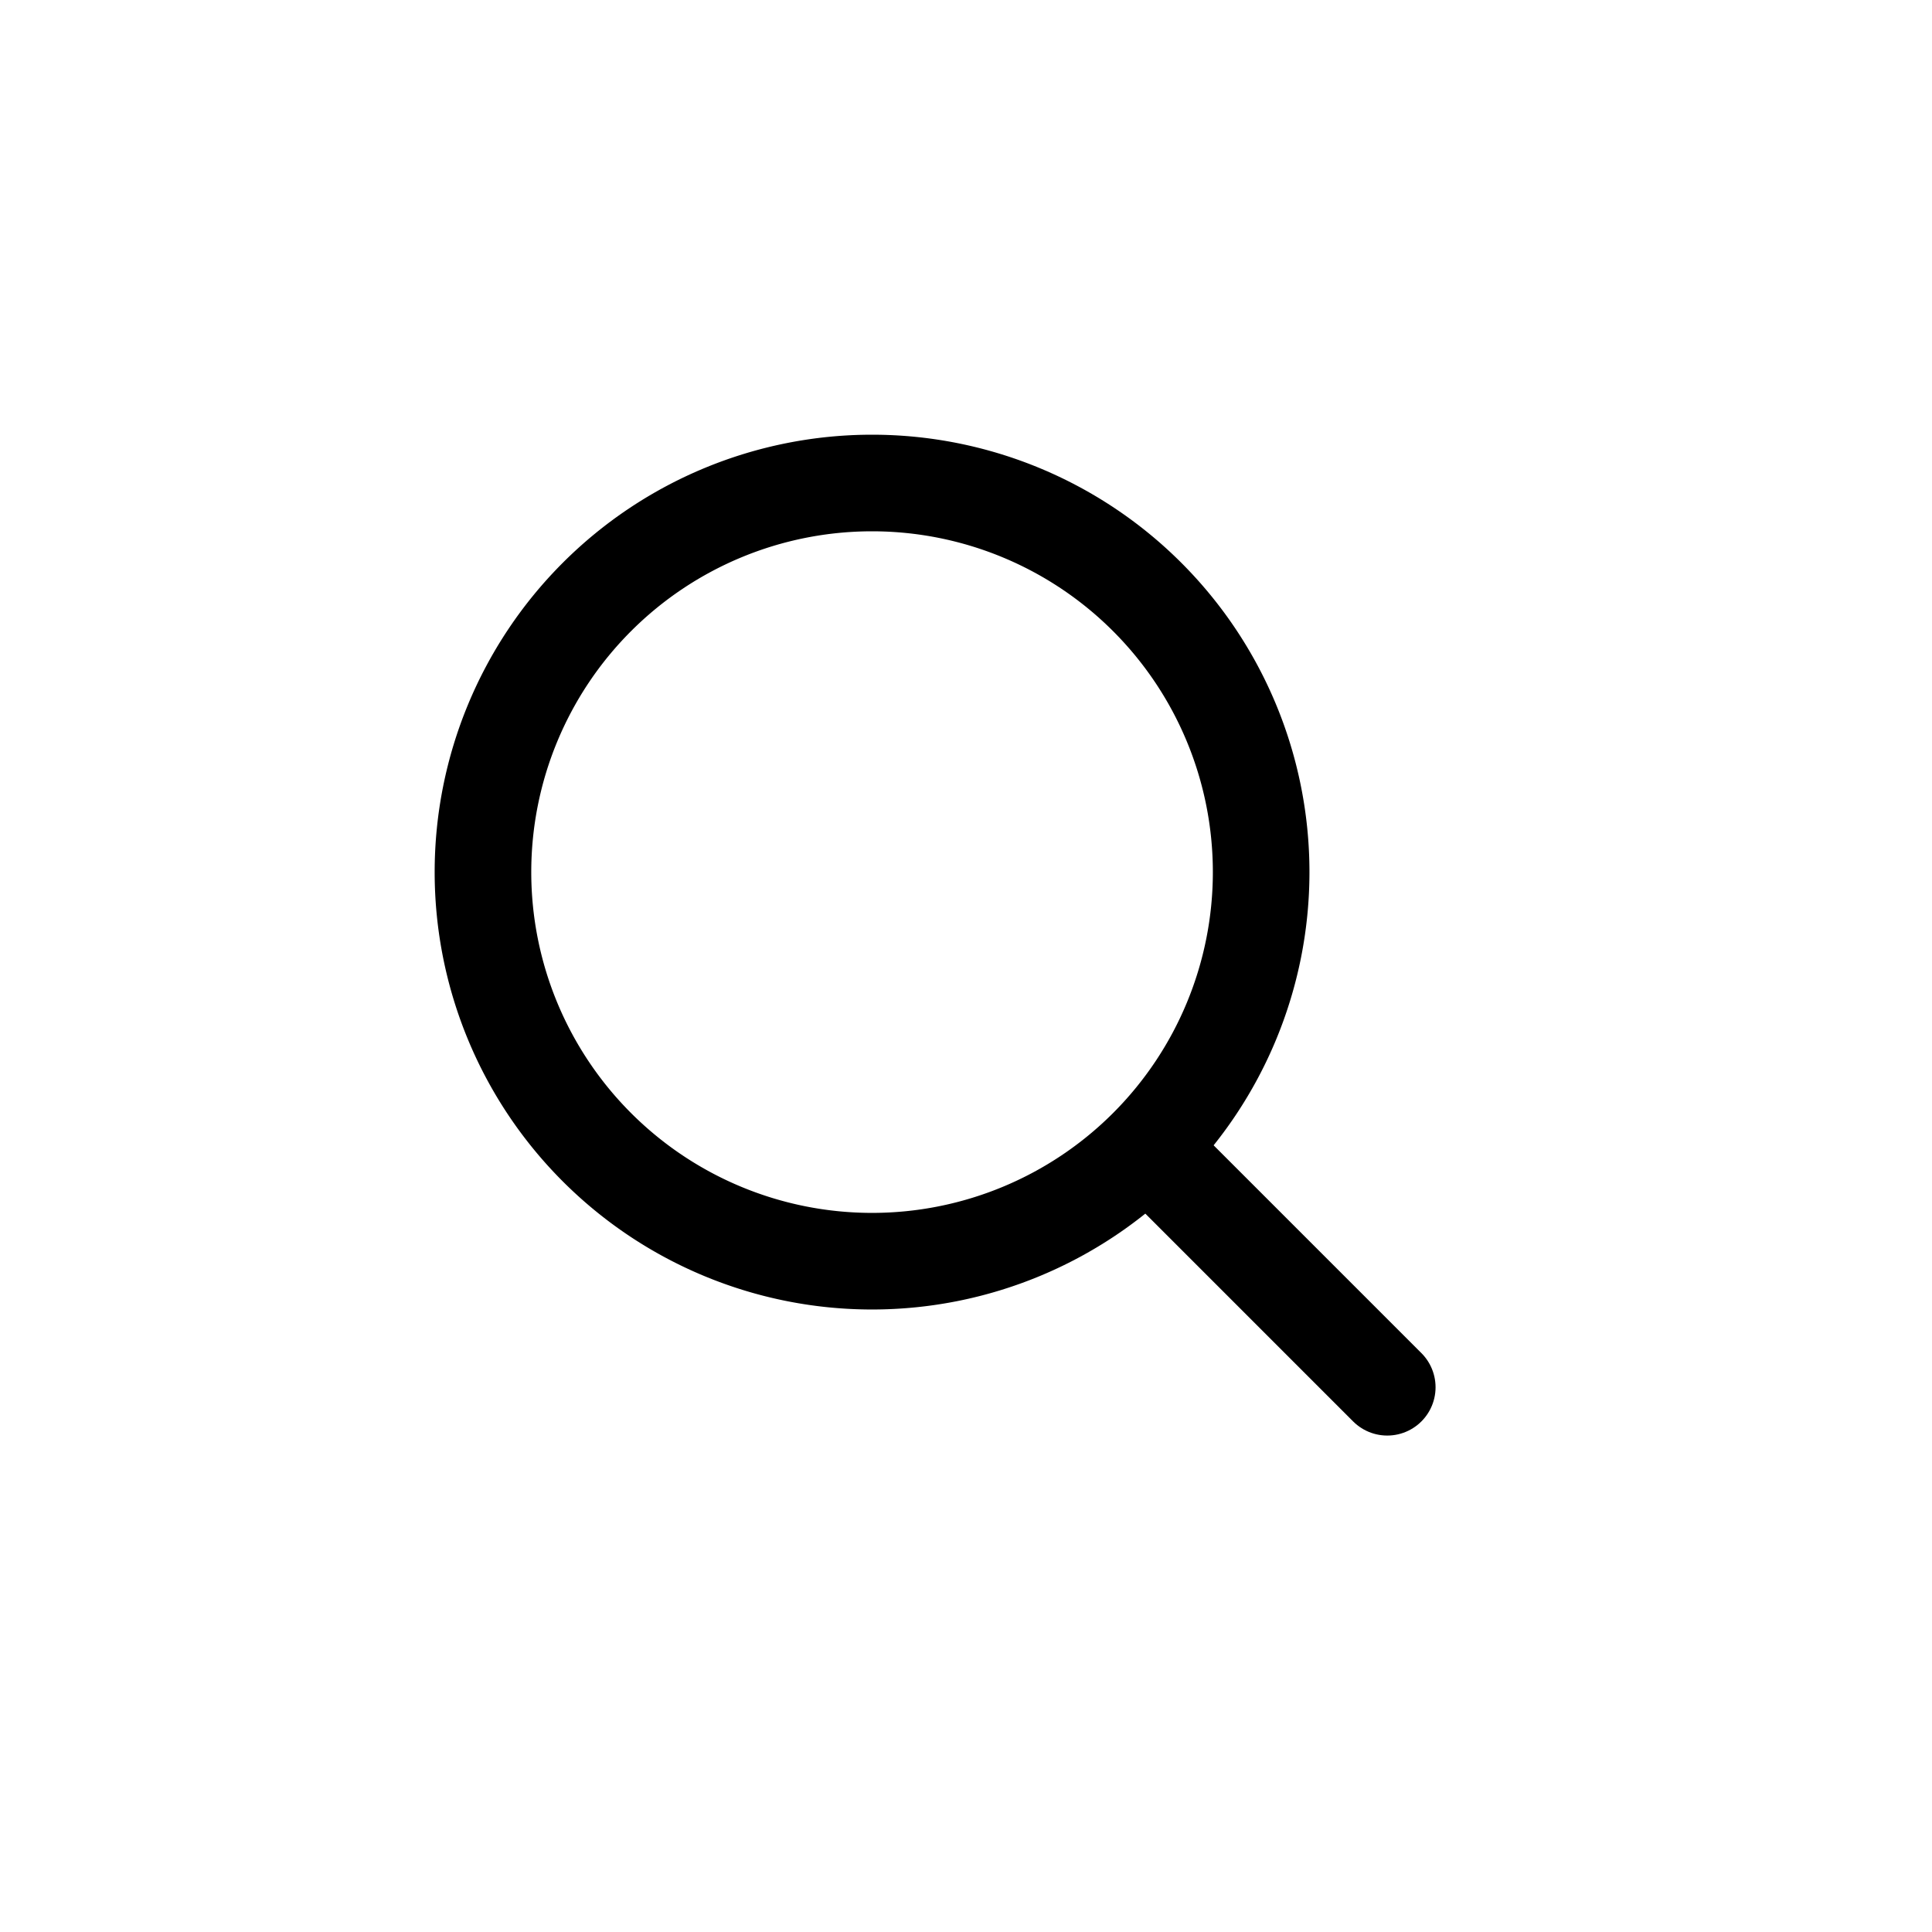 <svg width="24" height="24" fill="none" xmlns="http://www.w3.org/2000/svg">
<path d="M10.833 15.667a4.833 4.833 0 100-9.667 4.833 4.833 0 000 9.667z" stroke="#000" stroke-width="1.2" stroke-linejoin="round"/>
<path d="M17.233 17.233l-2.9-2.9" stroke="#000" stroke-width="1.2" stroke-linecap="round" stroke-linejoin="round"/>
</svg>